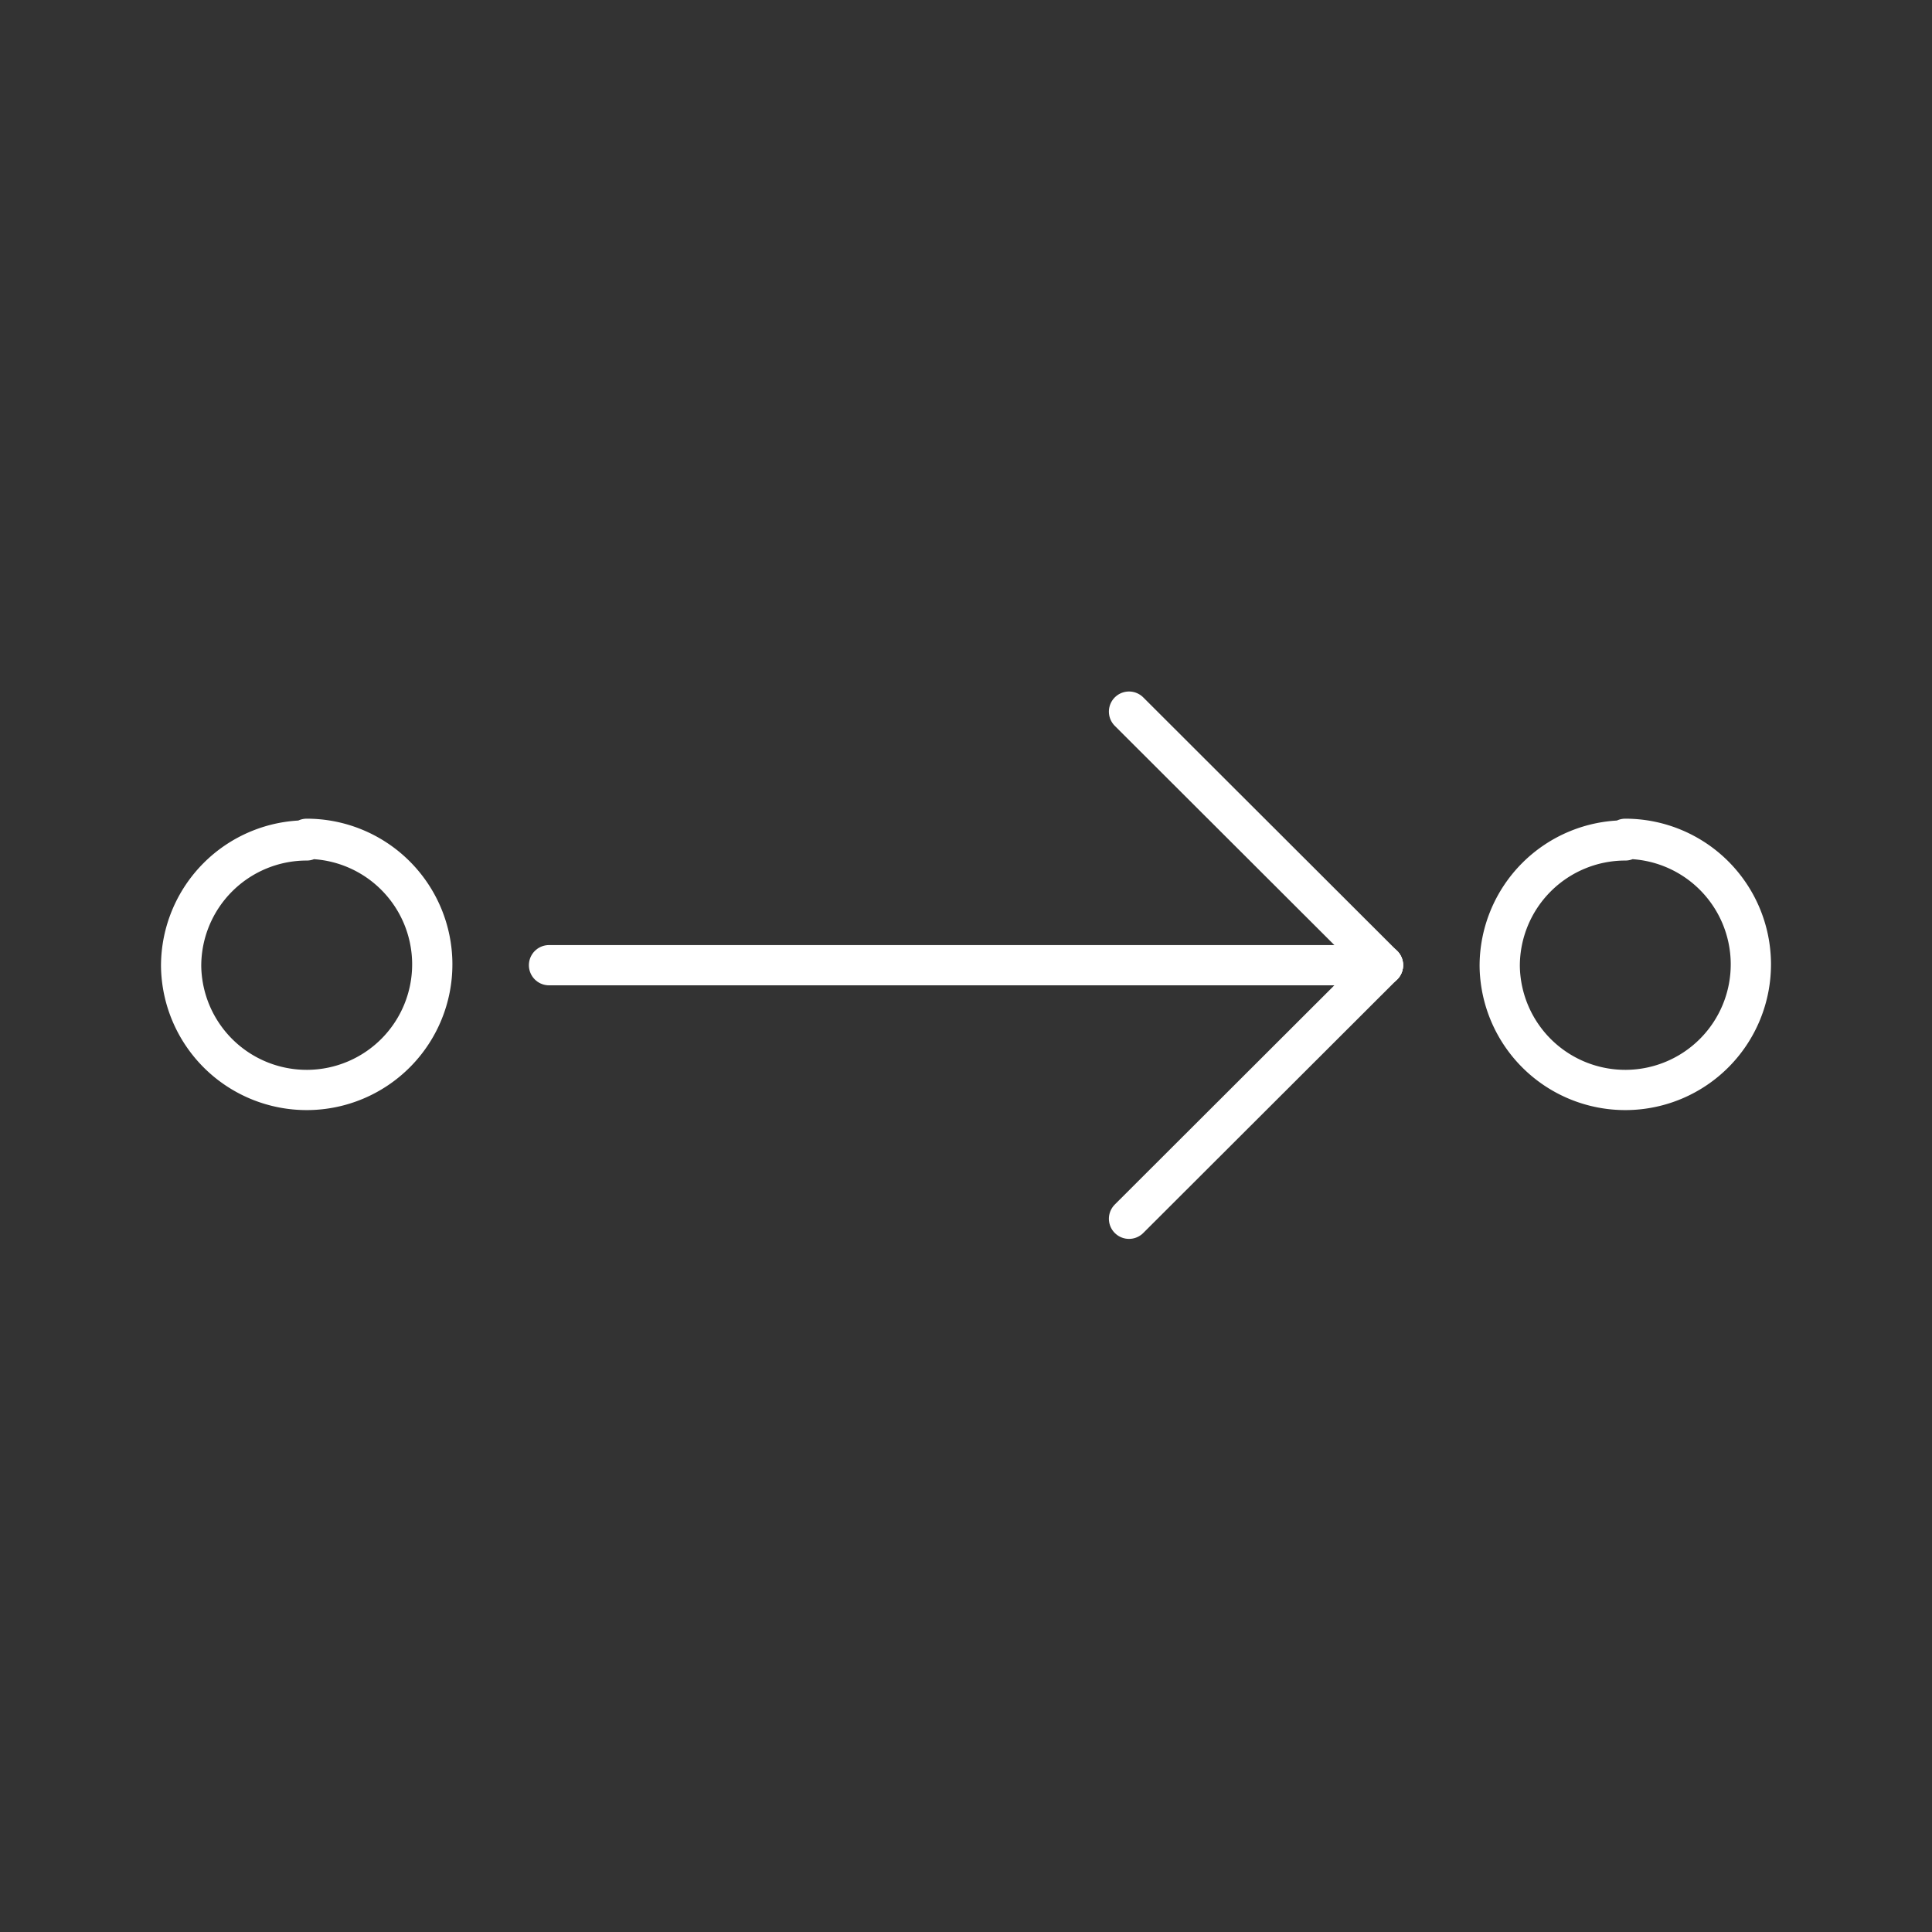 <svg viewBox="0 0 48 48" xmlns="http://www.w3.org/2000/svg">
 <rect x="0" y="0" width="48" height="48" fill="#333333" stroke="none"/>
 <defs>
  <style>.a{fill:none;stroke:#fff;stroke-linecap:round;stroke-linejoin:round;}</style>
 </defs>
 <path class="a" d="m7.62 20.84a3.12 3.12 0 1 1-3.12 3.16 3.12 3.12 0 0 1 3.12-3.12zm32.76 0a3.12 3.12 0 1 1-3.12 3.16 3.12 3.12 0 0 1 3.12-3.12z"/>
 <line class="a" x1="13.64" x2="34.36" y1="23.98" y2="23.98"/>
 <line class="a" x1="28.05" x2="34.36" y1="17.68" y2="23.98"/>
 <line class="a" x1="28.05" x2="34.36" y1="30.28" y2="23.98"/>
</svg>
